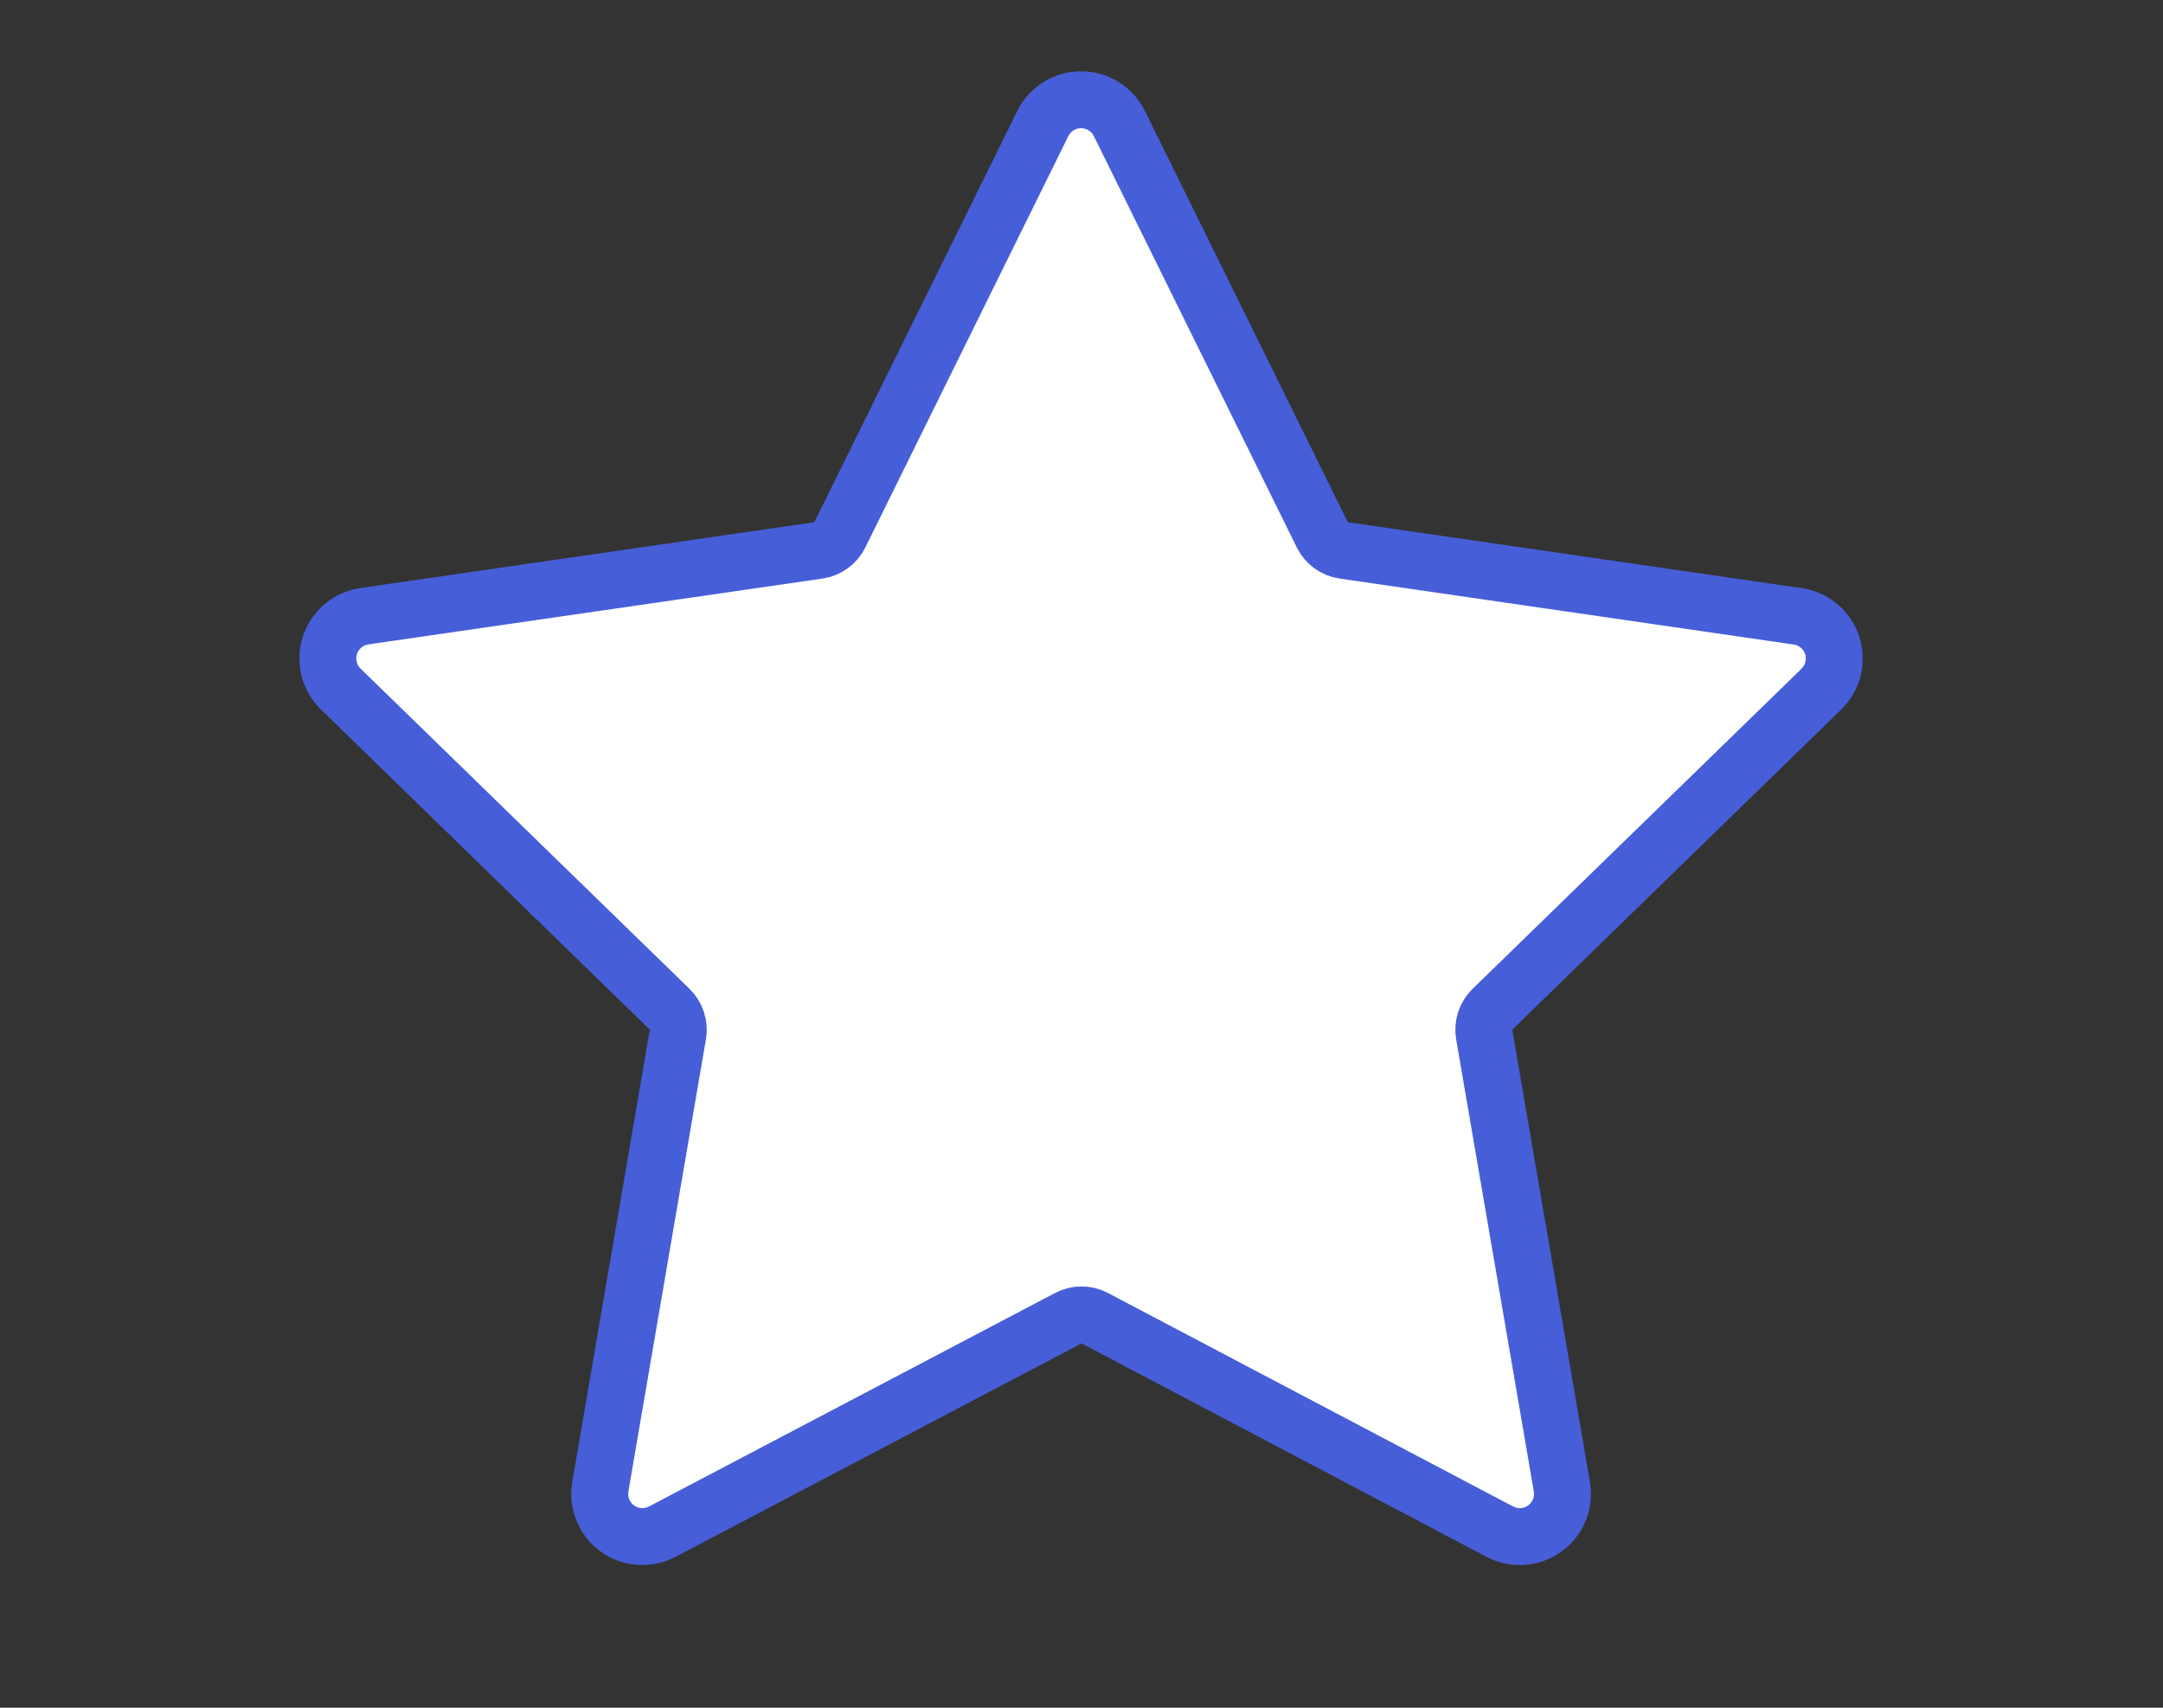 <svg width="38" height="30" viewBox="0 0 38 30" fill="none" xmlns="http://www.w3.org/2000/svg">
<rect x="0" y="0" width="38" height="30" fill="#333333" stroke="none"/>
<g clip-path="url(#clip0_526_7520)">
<path d="M14.377 9.669C14.54 9.646 14.681 9.543 14.754 9.396L18.32 2.171L18.32 2.17C18.382 2.045 18.478 1.939 18.597 1.865C18.715 1.791 18.853 1.752 18.993 1.752C19.133 1.752 19.27 1.791 19.389 1.865C19.508 1.939 19.604 2.045 19.666 2.17L19.666 2.171L23.231 9.396C23.303 9.543 23.444 9.646 23.607 9.669L31.582 10.827L31.582 10.827C31.714 10.846 31.837 10.899 31.941 10.982C32.045 11.064 32.125 11.173 32.173 11.296C32.222 11.419 32.236 11.554 32.216 11.685C32.196 11.811 32.144 11.931 32.065 12.031L31.989 12.115L26.219 17.73C26.101 17.845 26.047 18.01 26.075 18.173L27.439 26.116L27.439 26.117C27.461 26.248 27.449 26.383 27.402 26.507C27.355 26.632 27.276 26.742 27.173 26.826C27.07 26.91 26.946 26.965 26.815 26.985C26.687 27.005 26.557 26.991 26.436 26.946L26.338 26.901L19.233 23.157C19.088 23.08 18.913 23.08 18.768 23.157L11.635 26.907L11.635 26.907C11.517 26.969 11.385 26.998 11.252 26.992C11.12 26.987 10.991 26.946 10.879 26.874C10.768 26.802 10.677 26.701 10.617 26.583C10.559 26.468 10.531 26.34 10.536 26.212L10.549 26.104L11.909 18.173C11.937 18.01 11.883 17.845 11.765 17.73L5.988 12.106L5.987 12.106C5.892 12.013 5.823 11.897 5.787 11.769C5.752 11.641 5.751 11.506 5.784 11.378C5.818 11.249 5.885 11.132 5.978 11.038C6.069 10.947 6.182 10.881 6.305 10.846L6.416 10.823L14.377 9.669Z" fill="white" stroke="#475ED9" stroke-linecap="round" stroke-linejoin="round"/>
</g>
<defs>
<clipPath id="clip0_526_7520">
<rect width="30" height="30" fill="white" transform="translate(4)"/>
</clipPath>
</defs>
</svg>
